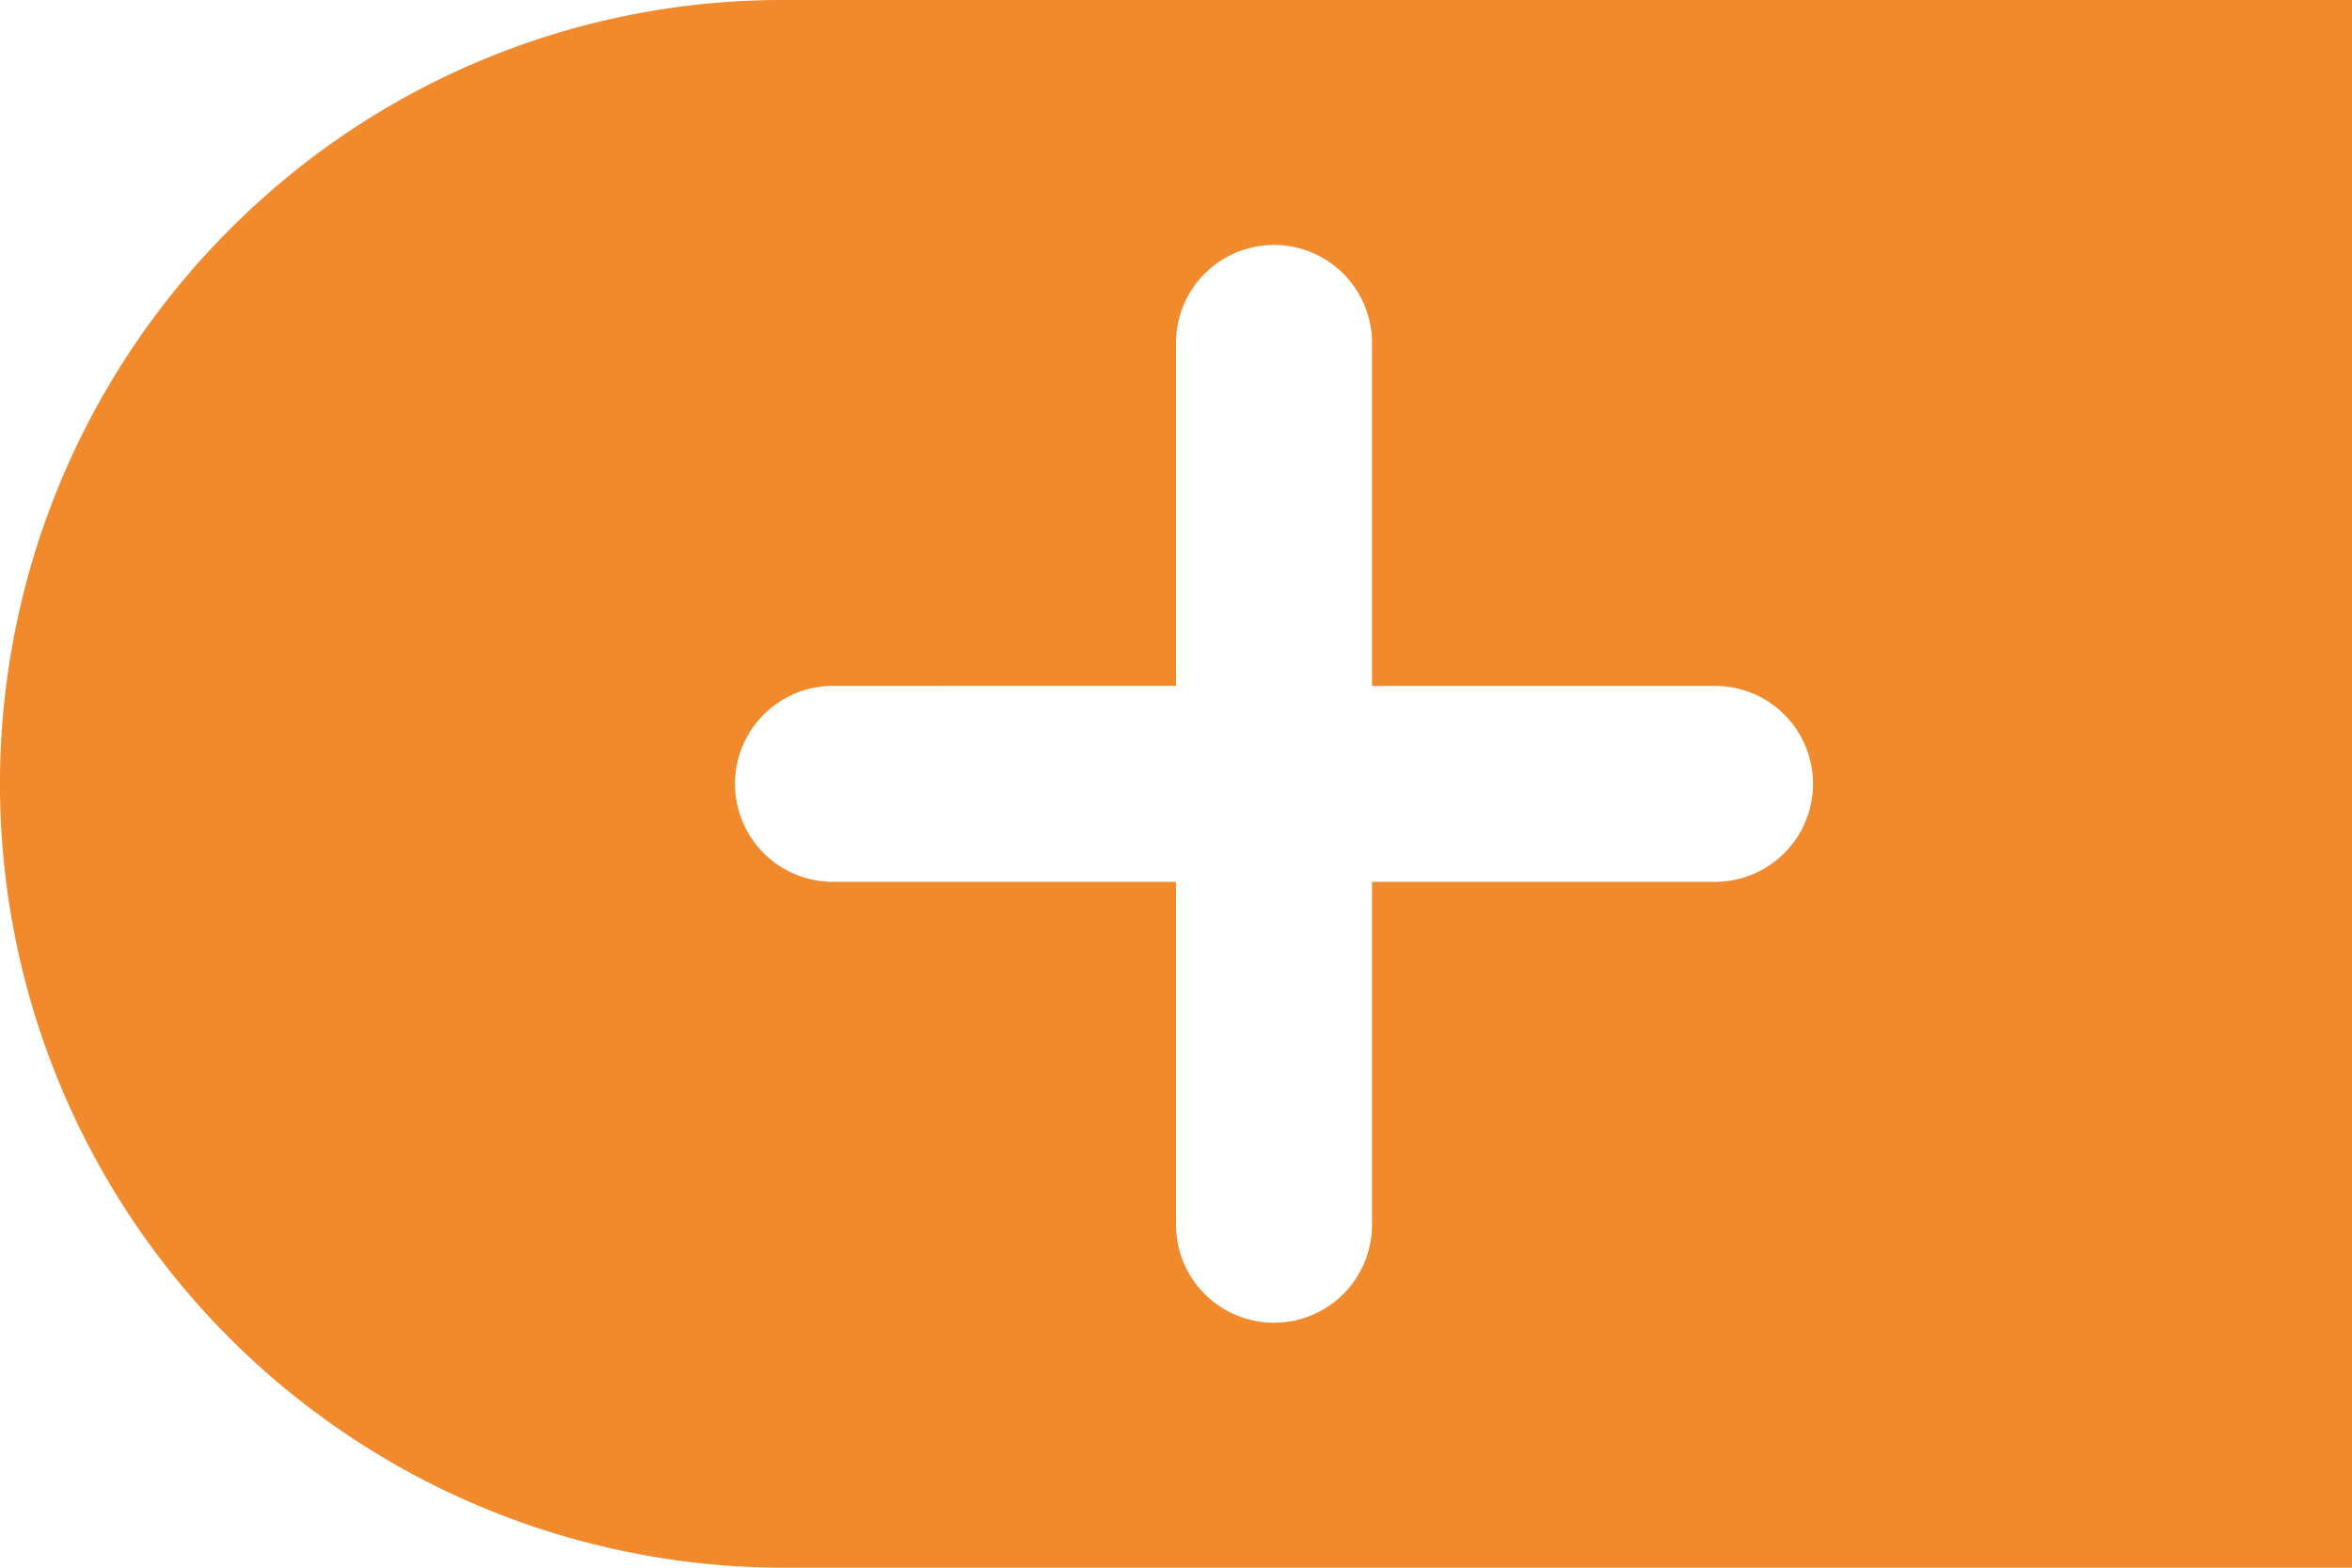 <svg xmlns="http://www.w3.org/2000/svg" width="48" height="32" viewBox="0 0 48 32"><defs><style>.a{fill:#f18a2d;}</style></defs><path class="a" d="M48,32H16A16,16,0,0,1,4.686,4.686,15.9,15.9,0,0,1,16,0H48V32ZM17,14a2,2,0,0,0,0,4h7v7a2,2,0,1,0,4,0V18h7a2,2,0,1,0,0-4H28V7a2,2,0,1,0-4,0v7Z"/></svg>